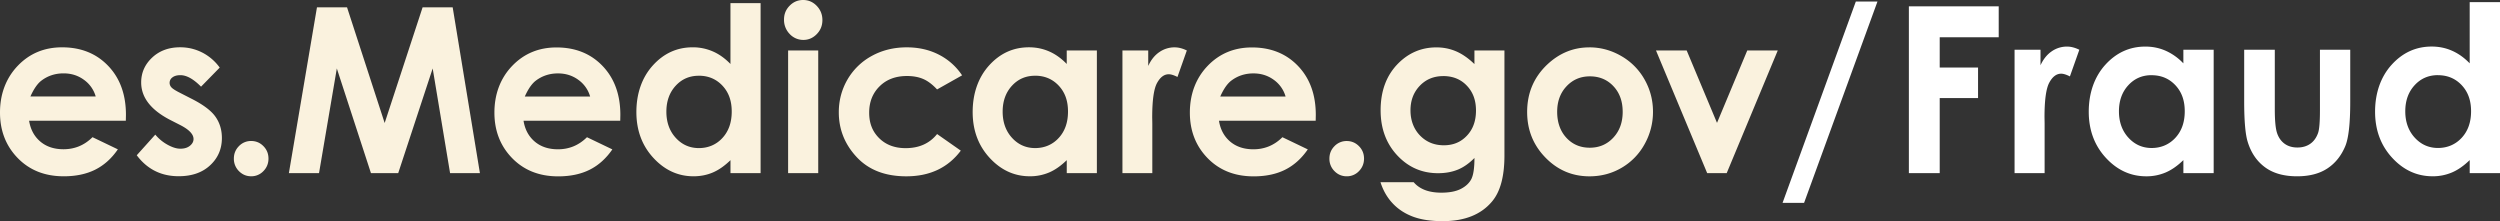 <svg width="260" height="23" viewBox="0 0 260 23" fill="none" xmlns="http://www.w3.org/2000/svg"><rect x="0" y="0" width="260" height="23" fill="#333333" stroke="none"/><path d="M13.084 12.556H3.026c.147.906.534 1.628 1.164 2.162.63.536 1.435.803 2.414.803 1.17 0 2.176-.419 3.017-1.254l2.637 1.265c-.657.955-1.444 1.659-2.362 2.116-.918.458-2.007.686-3.267.686-1.958 0-3.55-.63-4.782-1.893C.617 15.178 0 13.598 0 11.698c0-1.9.614-3.563 1.84-4.848 1.227-1.286 2.766-1.928 4.618-1.928 1.964 0 3.562.644 4.792 1.928 1.231 1.285 1.848 2.983 1.848 5.094l-.012.61-.002.002zm-3.13-2.52A3.2 3.2 0 008.73 8.3c-.61-.446-1.314-.67-2.12-.67-.872 0-1.637.251-2.297.75-.414.313-.796.863-1.15 1.654h6.791zM22.846 7.034l-1.938 1.98c-.787-.798-1.503-1.196-2.144-1.196-.351 0-.628.076-.826.228a.687.687 0 00-.108 1.042c.126.144.437.342.934.59l1.147.587c1.209.61 2.039 1.23 2.489 1.863.45.633.677 1.376.677 2.227 0 1.133-.407 2.079-1.222 2.835-.814.76-1.905 1.137-3.273 1.137-1.82 0-3.272-.727-4.359-2.18L16.15 14c.367.437.797.792 1.29 1.06.492.27.931.405 1.314.405.414 0 .744-.1.996-.303.252-.203.378-.437.378-.704 0-.492-.454-.973-1.363-1.442l-1.055-.538c-2.019-1.04-3.027-2.342-3.027-3.903 0-1.008.38-1.87 1.14-2.585.762-.716 1.736-1.072 2.92-1.072.81 0 1.572.181 2.288.545a5.1 5.1 0 011.818 1.564l-.002.007zM26.122 14.664c.497 0 .922.177 1.273.534.351.356.527.787.527 1.295 0 .508-.176.943-.527 1.302a1.717 1.717 0 01-1.273.538c-.497 0-.92-.18-1.274-.538a1.794 1.794 0 01-.526-1.302c0-.508.175-.94.526-1.295a1.721 1.721 0 011.274-.534zM32.964.763h3.128l3.913 12.03L43.95.762h3.128l2.833 17.246h-3.103l-1.81-10.89-3.586 10.89H38.58l-3.55-10.89-1.852 10.89h-3.135L32.964.763zM64.505 12.559H54.448c.144.908.533 1.628 1.163 2.164.63.534 1.435.803 2.416.803 1.17 0 2.176-.419 3.018-1.256l2.64 1.267c-.658.952-1.446 1.66-2.366 2.118-.918.458-2.007.686-3.27.686-1.957 0-3.55-.63-4.783-1.893-1.23-1.263-1.847-2.843-1.847-4.74 0-1.898.612-3.563 1.84-4.846 1.229-1.284 2.768-1.928 4.618-1.928 1.964 0 3.561.644 4.792 1.928 1.231 1.288 1.848 2.983 1.848 5.092l-.012.61h-.004l.004-.005zm-3.132-2.521a3.213 3.213 0 00-1.224-1.734c-.61-.446-1.314-.67-2.12-.67-.872 0-1.637.251-2.299.75-.414.313-.799.865-1.15 1.654h6.793zM75.97.327h3.132v17.678H75.97v-1.348c-.612.593-1.224 1.023-1.839 1.283-.612.26-1.28.394-2 .394-1.611 0-3.004-.64-4.18-1.916-1.177-1.277-1.767-2.866-1.767-4.766s.567-3.583 1.708-4.843C69.03 5.55 70.41 4.92 72.039 4.92a5.2 5.2 0 012.108.433c.657.287 1.262.724 1.82 1.301V.327h.003zm-3.294 7.551c-.968 0-1.774.347-2.413 1.049-.639.699-.96 1.596-.96 2.69 0 1.096.326 2.009.976 2.72.65.71 1.451 1.064 2.406 1.064.953 0 1.8-.347 2.445-1.049.648-.699.97-1.614.97-2.75s-.324-2.008-.97-2.698c-.648-.686-1.465-1.03-2.457-1.03v.004h.002zM83.53 0c.547 0 1.02.205 1.41.61.392.407.59.899.59 1.476s-.196 1.058-.585 1.46c-.39.4-.853.605-1.393.605a1.92 1.92 0 01-1.424-.616 2.09 2.09 0 01-.59-1.495c0-.586.194-1.044.581-1.442C82.509.2 82.976 0 83.525 0h.005zm-1.566 5.25h3.132v12.754h-3.132V5.251zM100.062 7.833l-2.606 1.468c-.488-.525-.974-.886-1.451-1.09-.48-.205-1.04-.306-1.683-.306-1.17 0-2.12.354-2.842 1.07-.722.712-1.085 1.627-1.085 2.743 0 1.116.347 1.969 1.047 2.659.695.685 1.61 1.03 2.745 1.03 1.4 0 2.49-.49 3.271-1.467l2.466 1.727c-1.338 1.78-3.226 2.67-5.668 2.67-2.196 0-3.912-.664-5.154-1.994-1.243-1.33-1.866-2.884-1.866-4.666 0-1.236.304-2.372.905-3.411a6.509 6.509 0 012.529-2.452c1.08-.593 2.293-.89 3.63-.89 1.239 0 2.35.253 3.336.757a6.342 6.342 0 012.419 2.152v.005l.007-.005zM110.943 5.25h3.132v12.754h-3.132v-1.348c-.612.593-1.224 1.024-1.839 1.283a5.07 5.07 0 01-2 .394c-1.611 0-3.004-.64-4.181-1.916-1.176-1.277-1.766-2.866-1.766-4.766s.567-3.583 1.708-4.844c1.138-1.258 2.518-1.888 4.147-1.888.749 0 1.451.145 2.108.433.657.287 1.262.724 1.82 1.301V5.246v.004h.003zm-3.294 2.627c-.968 0-1.773.347-2.413 1.049-.639.699-.96 1.596-.96 2.69 0 1.095.326 2.009.976 2.72.651.71 1.452 1.064 2.406 1.064.954 0 1.8-.347 2.445-1.049.648-.699.97-1.614.97-2.75 0-1.137-.324-2.008-.97-2.698-.648-.686-1.464-1.03-2.457-1.03v.004h.003zM116.732 5.25h2.684v1.608c.288-.632.677-1.115 1.159-1.442a2.759 2.759 0 011.582-.492c.405 0 .83.108 1.273.326l-.974 2.754c-.369-.187-.668-.281-.905-.281-.481 0-.888.306-1.221.915-.333.61-.5 1.806-.5 3.588l.011.624v5.158h-3.107V5.25h-.005.003zM136.832 12.559h-10.058c.144.908.533 1.628 1.163 2.164.63.534 1.436.803 2.417.803 1.17 0 2.176-.419 3.017-1.256l2.64 1.267c-.657.952-1.445 1.66-2.365 2.118-.918.458-2.007.686-3.269.686-1.958 0-3.551-.63-4.784-1.893-1.231-1.263-1.847-2.843-1.847-4.74 0-1.898.612-3.563 1.84-4.846 1.229-1.284 2.768-1.928 4.617-1.928 1.965 0 3.562.644 4.793 1.928 1.231 1.288 1.847 2.983 1.847 5.092l-.011.61h-.005l.005-.005zm-3.132-2.521a3.215 3.215 0 00-1.224-1.734c-.608-.444-1.314-.67-2.12-.67-.873 0-1.638.251-2.299.75-.414.313-.799.865-1.15 1.654h6.793zM140.059 14.667c.495 0 .922.18 1.273.534.351.354.527.788.527 1.294s-.176.944-.527 1.302a1.72 1.72 0 01-1.273.538c-.495 0-.923-.179-1.274-.538a1.79 1.79 0 01-.526-1.302c0-.51.175-.938.526-1.294a1.735 1.735 0 011.274-.534zM153.341 5.25h3.121v10.926c0 2.155-.423 3.742-1.273 4.759C154.05 22.31 152.333 23 150.038 23c-1.224 0-2.25-.154-3.087-.467-.832-.313-1.539-.77-2.108-1.378-.574-.605-.997-1.343-1.274-2.208h3.452c.306.36.697.63 1.181.817.482.184 1.053.274 1.71.274.839 0 1.517-.134 2.03-.398.513-.267.873-.61 1.084-1.03.21-.424.318-1.15.318-2.181-.552.563-1.13.968-1.731 1.214-.605.246-1.287.37-2.054.37-1.676 0-3.089-.616-4.244-1.853-1.152-1.235-1.73-2.797-1.73-4.69 0-2.022.612-3.65 1.834-4.878 1.107-1.109 2.432-1.663 3.967-1.663.72 0 1.397.133 2.036.405.639.271 1.28.713 1.919 1.33V5.25zm-3.244 2.664c-.988 0-1.8.338-2.444 1.012-.643.677-.963 1.527-.963 2.551 0 1.024.331 1.934.988 2.613.657.678 1.483 1.019 2.477 1.019.995 0 1.773-.332 2.401-.996.63-.665.947-1.537.947-2.613s-.317-1.927-.954-2.592c-.632-.665-1.451-.996-2.452-.996v.002zM165.294 4.925c1.177 0 2.284.303 3.321.904a6.444 6.444 0 012.426 2.451c.58 1.03.87 2.146.87 3.342a6.838 6.838 0 01-.877 3.377 6.375 6.375 0 01-2.392 2.454c-1.008.59-2.124.885-3.337.885-1.789 0-3.317-.65-4.583-1.953-1.267-1.301-1.899-2.88-1.899-4.74 0-1.994.715-3.654 2.144-4.984 1.253-1.157 2.693-1.734 4.325-1.734l.004-.005-.002.003zm.052 3.015c-.975 0-1.782.345-2.43 1.037-.649.693-.97 1.576-.97 2.657 0 1.08.319 2.008.961 2.698.639.69 1.449 1.03 2.43 1.03.981 0 1.795-.347 2.445-1.044.651-.697.977-1.59.977-2.684 0-1.095-.32-1.985-.961-2.666-.639-.683-1.456-1.028-2.452-1.028zM172.226 5.251h3.19l3.153 7.528 3.145-7.528h3.173l-5.31 12.754h-2.03L172.223 5.25h.005-.002z" fill="#FAF2DE"/><path d="M185.387 21.095L193.004.163h2.252l-7.63 20.932h-2.239zM198.523.659h9.343v3.22h-6.136v3.148h3.987V10.2h-3.987v7.806h-3.207V.656.66zM209.512 5.175h2.701V6.79c.292-.637.681-1.12 1.165-1.451a2.759 2.759 0 011.593-.495c.407 0 .835.11 1.28.331l-.981 2.772c-.369-.189-.672-.283-.911-.283-.484 0-.893.306-1.228.92-.336.614-.502 1.817-.502 3.609l.011.625v5.189h-3.125V5.175h-.003zM227.072 5.175h3.15v12.832h-3.15V16.65c-.614.598-1.231 1.028-1.85 1.29a5.059 5.059 0 01-2.011.396c-1.62 0-3.024-.642-4.206-1.927-1.183-1.286-1.775-2.885-1.775-4.794 0-1.909.572-3.604 1.717-4.871 1.145-1.265 2.536-1.9 4.172-1.9.753 0 1.46.145 2.119.437a5.776 5.776 0 011.832 1.309V5.175h.002zm-3.31 2.643c-.974 0-1.782.352-2.425 1.056-.644.704-.966 1.605-.966 2.707 0 1.102.329 2.022.984 2.737.654.715 1.462 1.074 2.421 1.074.958 0 1.809-.352 2.461-1.056.653-.704.977-1.626.977-2.764 0-1.139-.326-2.02-.977-2.712-.652-.692-1.476-1.037-2.473-1.037l-.002-.005zM233.395 5.174h3.184v6.18c0 1.203.081 2.038.243 2.507.162.467.423.833.78 1.09.358.258.799.39 1.326.39.526 0 .969-.13 1.336-.385.367-.255.639-.63.815-1.127.13-.37.195-1.16.195-2.371V5.172h3.151v5.437c0 2.24-.174 3.774-.52 4.6-.423 1.007-1.046 1.778-1.87 2.318-.824.539-1.87.808-3.139.808-1.377 0-2.491-.315-3.339-.943-.851-.628-1.447-1.507-1.793-2.63-.246-.777-.369-2.193-.369-4.245V5.174zM256.85.22H260v17.784h-3.15v-1.357c-.614.598-1.231 1.028-1.85 1.29a5.059 5.059 0 01-2.011.396c-1.62 0-3.024-.642-4.206-1.927-1.183-1.286-1.775-2.885-1.775-4.794 0-1.909.572-3.604 1.717-4.871 1.145-1.265 2.536-1.9 4.171-1.9.754 0 1.461.145 2.12.437.662.292 1.271.727 1.832 1.309V.218l.002.003zm-3.31 7.595c-.974 0-1.782.352-2.426 1.056-.643.704-.965 1.605-.965 2.707 0 1.102.329 2.022.983 2.737.655.715 1.463 1.074 2.421 1.074.959 0 1.81-.352 2.462-1.056.653-.704.977-1.626.977-2.764 0-1.139-.327-2.02-.977-2.712-.652-.692-1.476-1.037-2.473-1.037l-.002-.005z" fill="#fff"/></svg>
